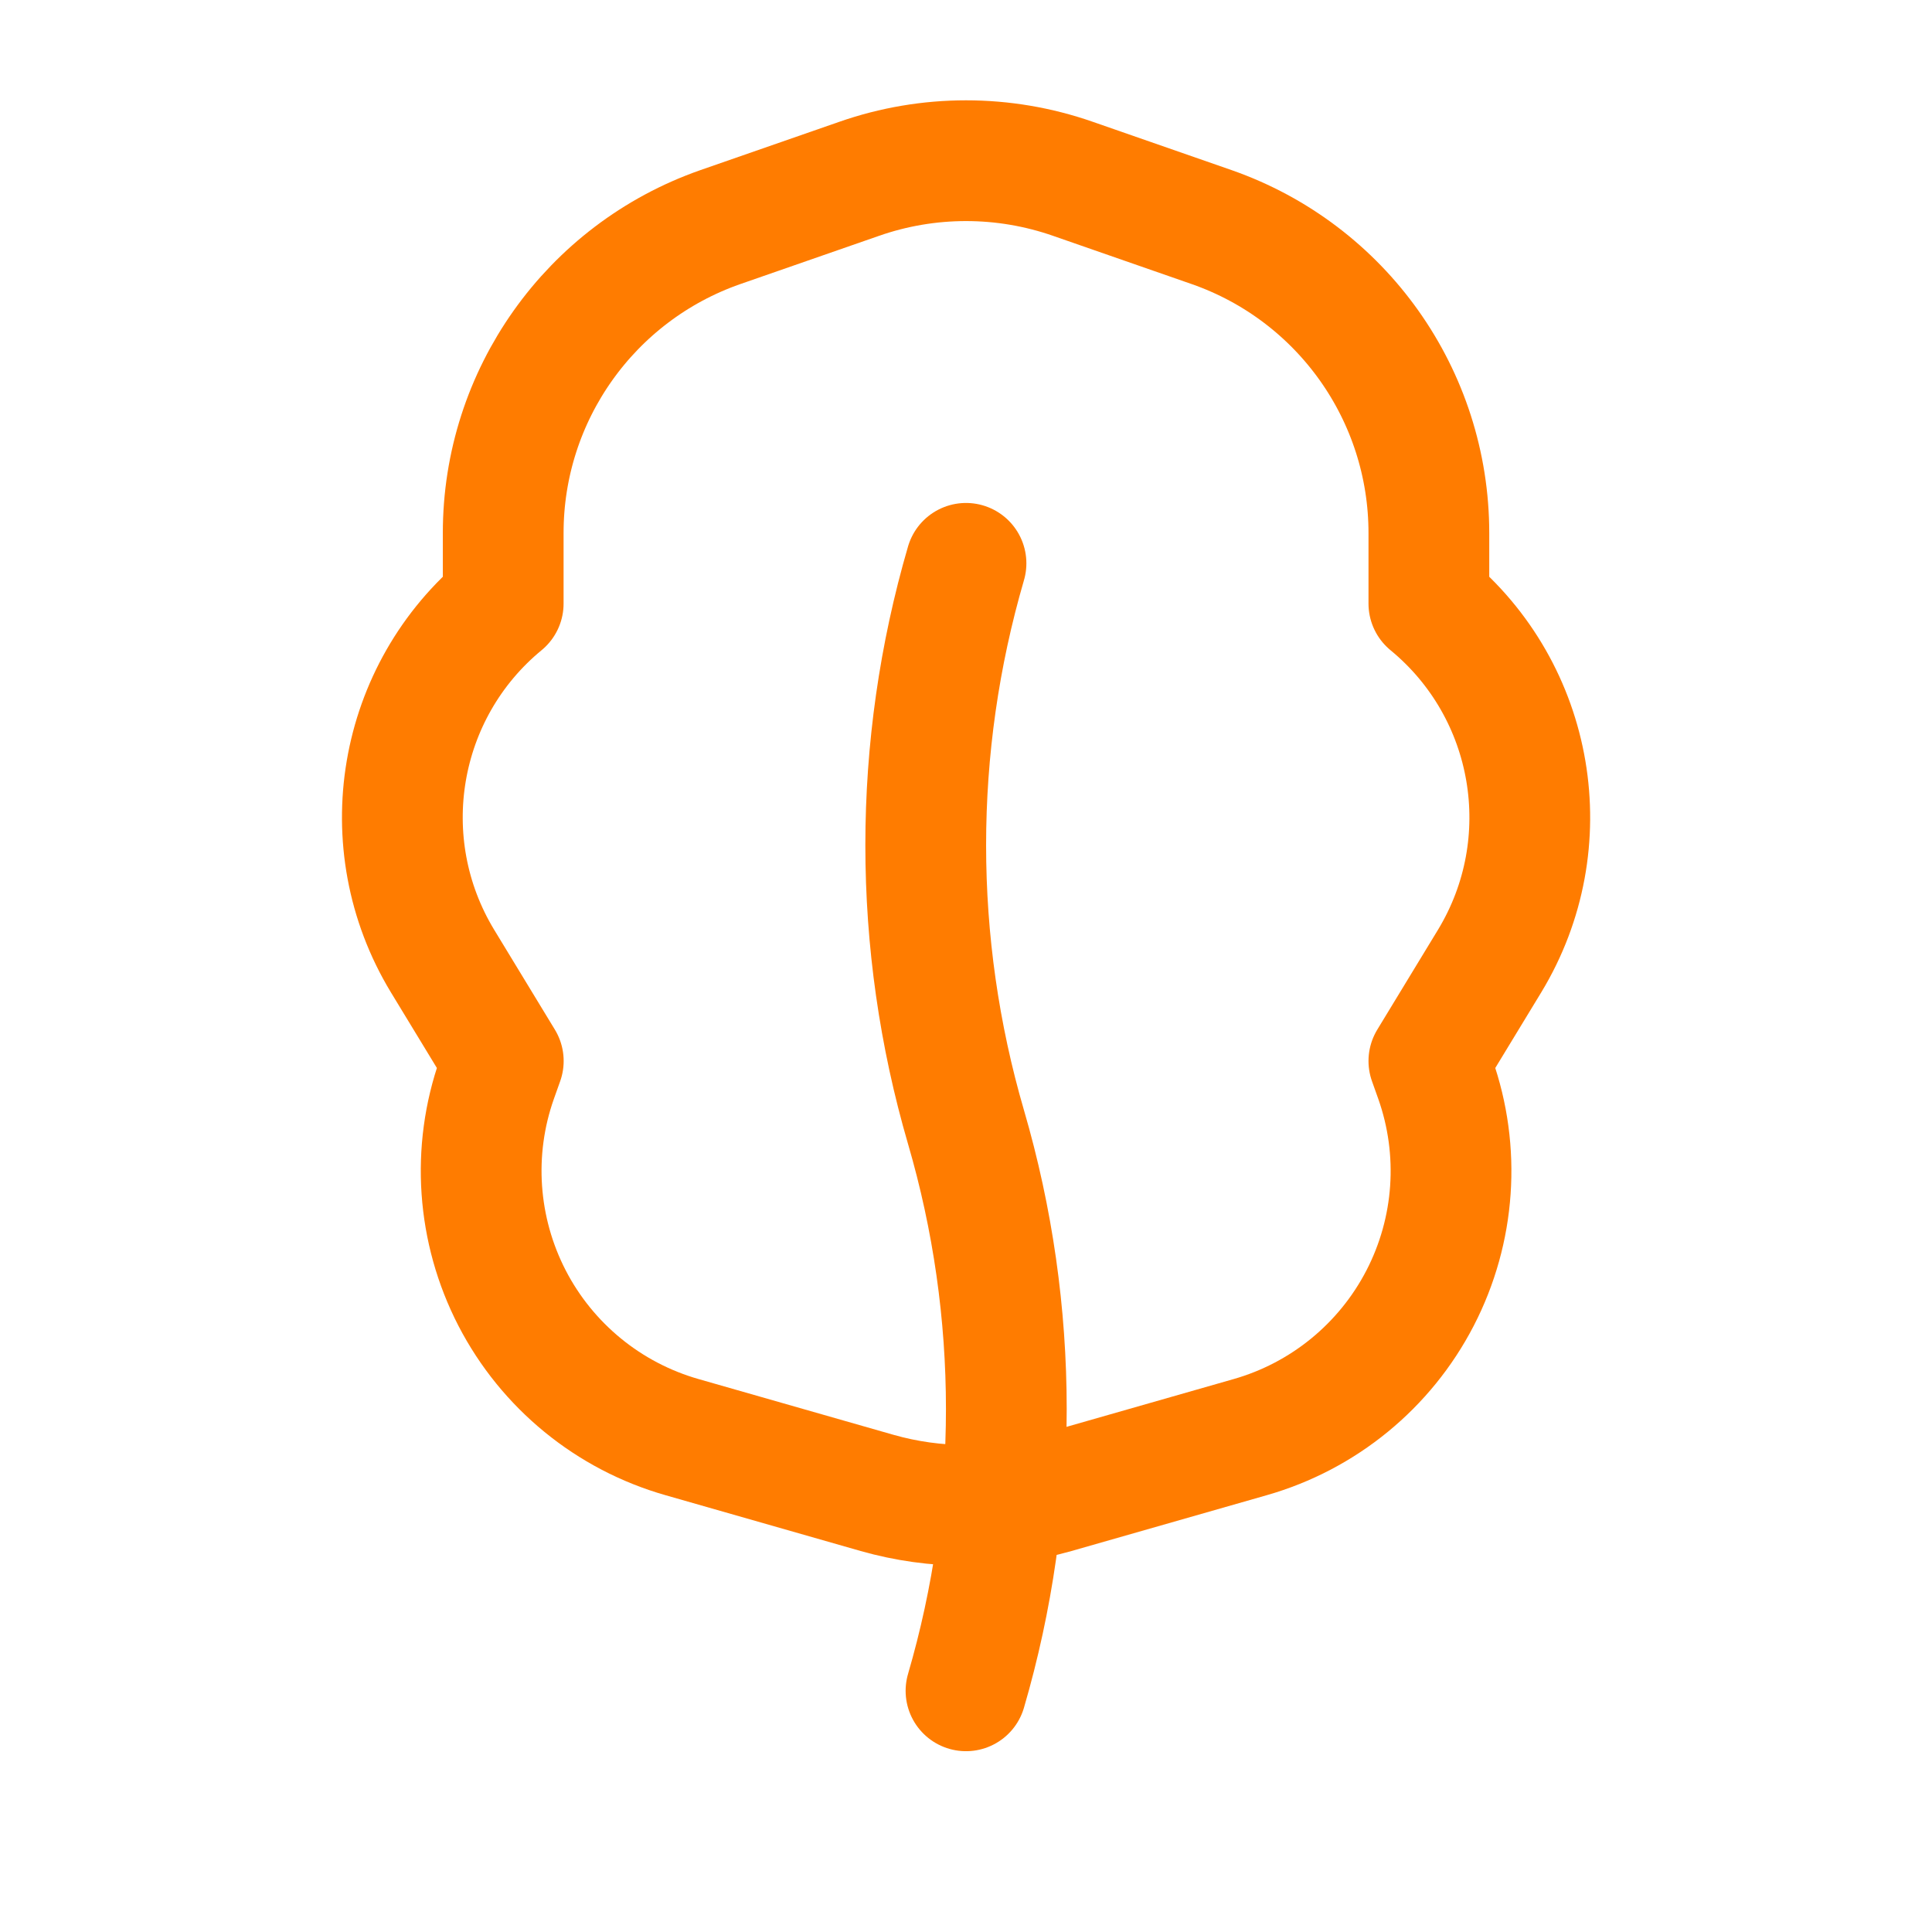 <svg width="24" height="24" viewBox="0 0 24 24" fill="none" xmlns="http://www.w3.org/2000/svg">
<path fill-rule="evenodd" clip-rule="evenodd" d="M13.105 18.546L15.529 17.853C16.441 17.593 17.205 16.968 17.641 16.125C18.077 15.282 18.145 14.296 17.829 13.402L17.75 13.18L18.505 11.938C19.391 10.476 19.07 8.585 17.75 7.498V6.624C17.751 4.912 16.67 3.388 15.054 2.822L13.33 2.222C12.469 1.921 11.531 1.921 10.671 2.222L8.946 2.822C7.331 3.388 6.249 4.912 6.251 6.624V7.498C4.931 8.585 4.611 10.476 5.497 11.938L6.252 13.18L6.173 13.402C5.857 14.296 5.926 15.282 6.361 16.125C6.797 16.968 7.561 17.593 8.474 17.853L10.897 18.546C11.619 18.751 12.384 18.751 13.105 18.546Z" stroke="#FF7C00" stroke-width="1.5" stroke-linecap="round" stroke-linejoin="round"/>
<path d="M12 21.004C12.668 18.717 12.668 16.288 12 14.001C11.333 11.714 11.333 9.285 12 6.998" stroke="#FF7C00" stroke-width="1.5" stroke-linecap="round" stroke-linejoin="round"/>
</svg>
